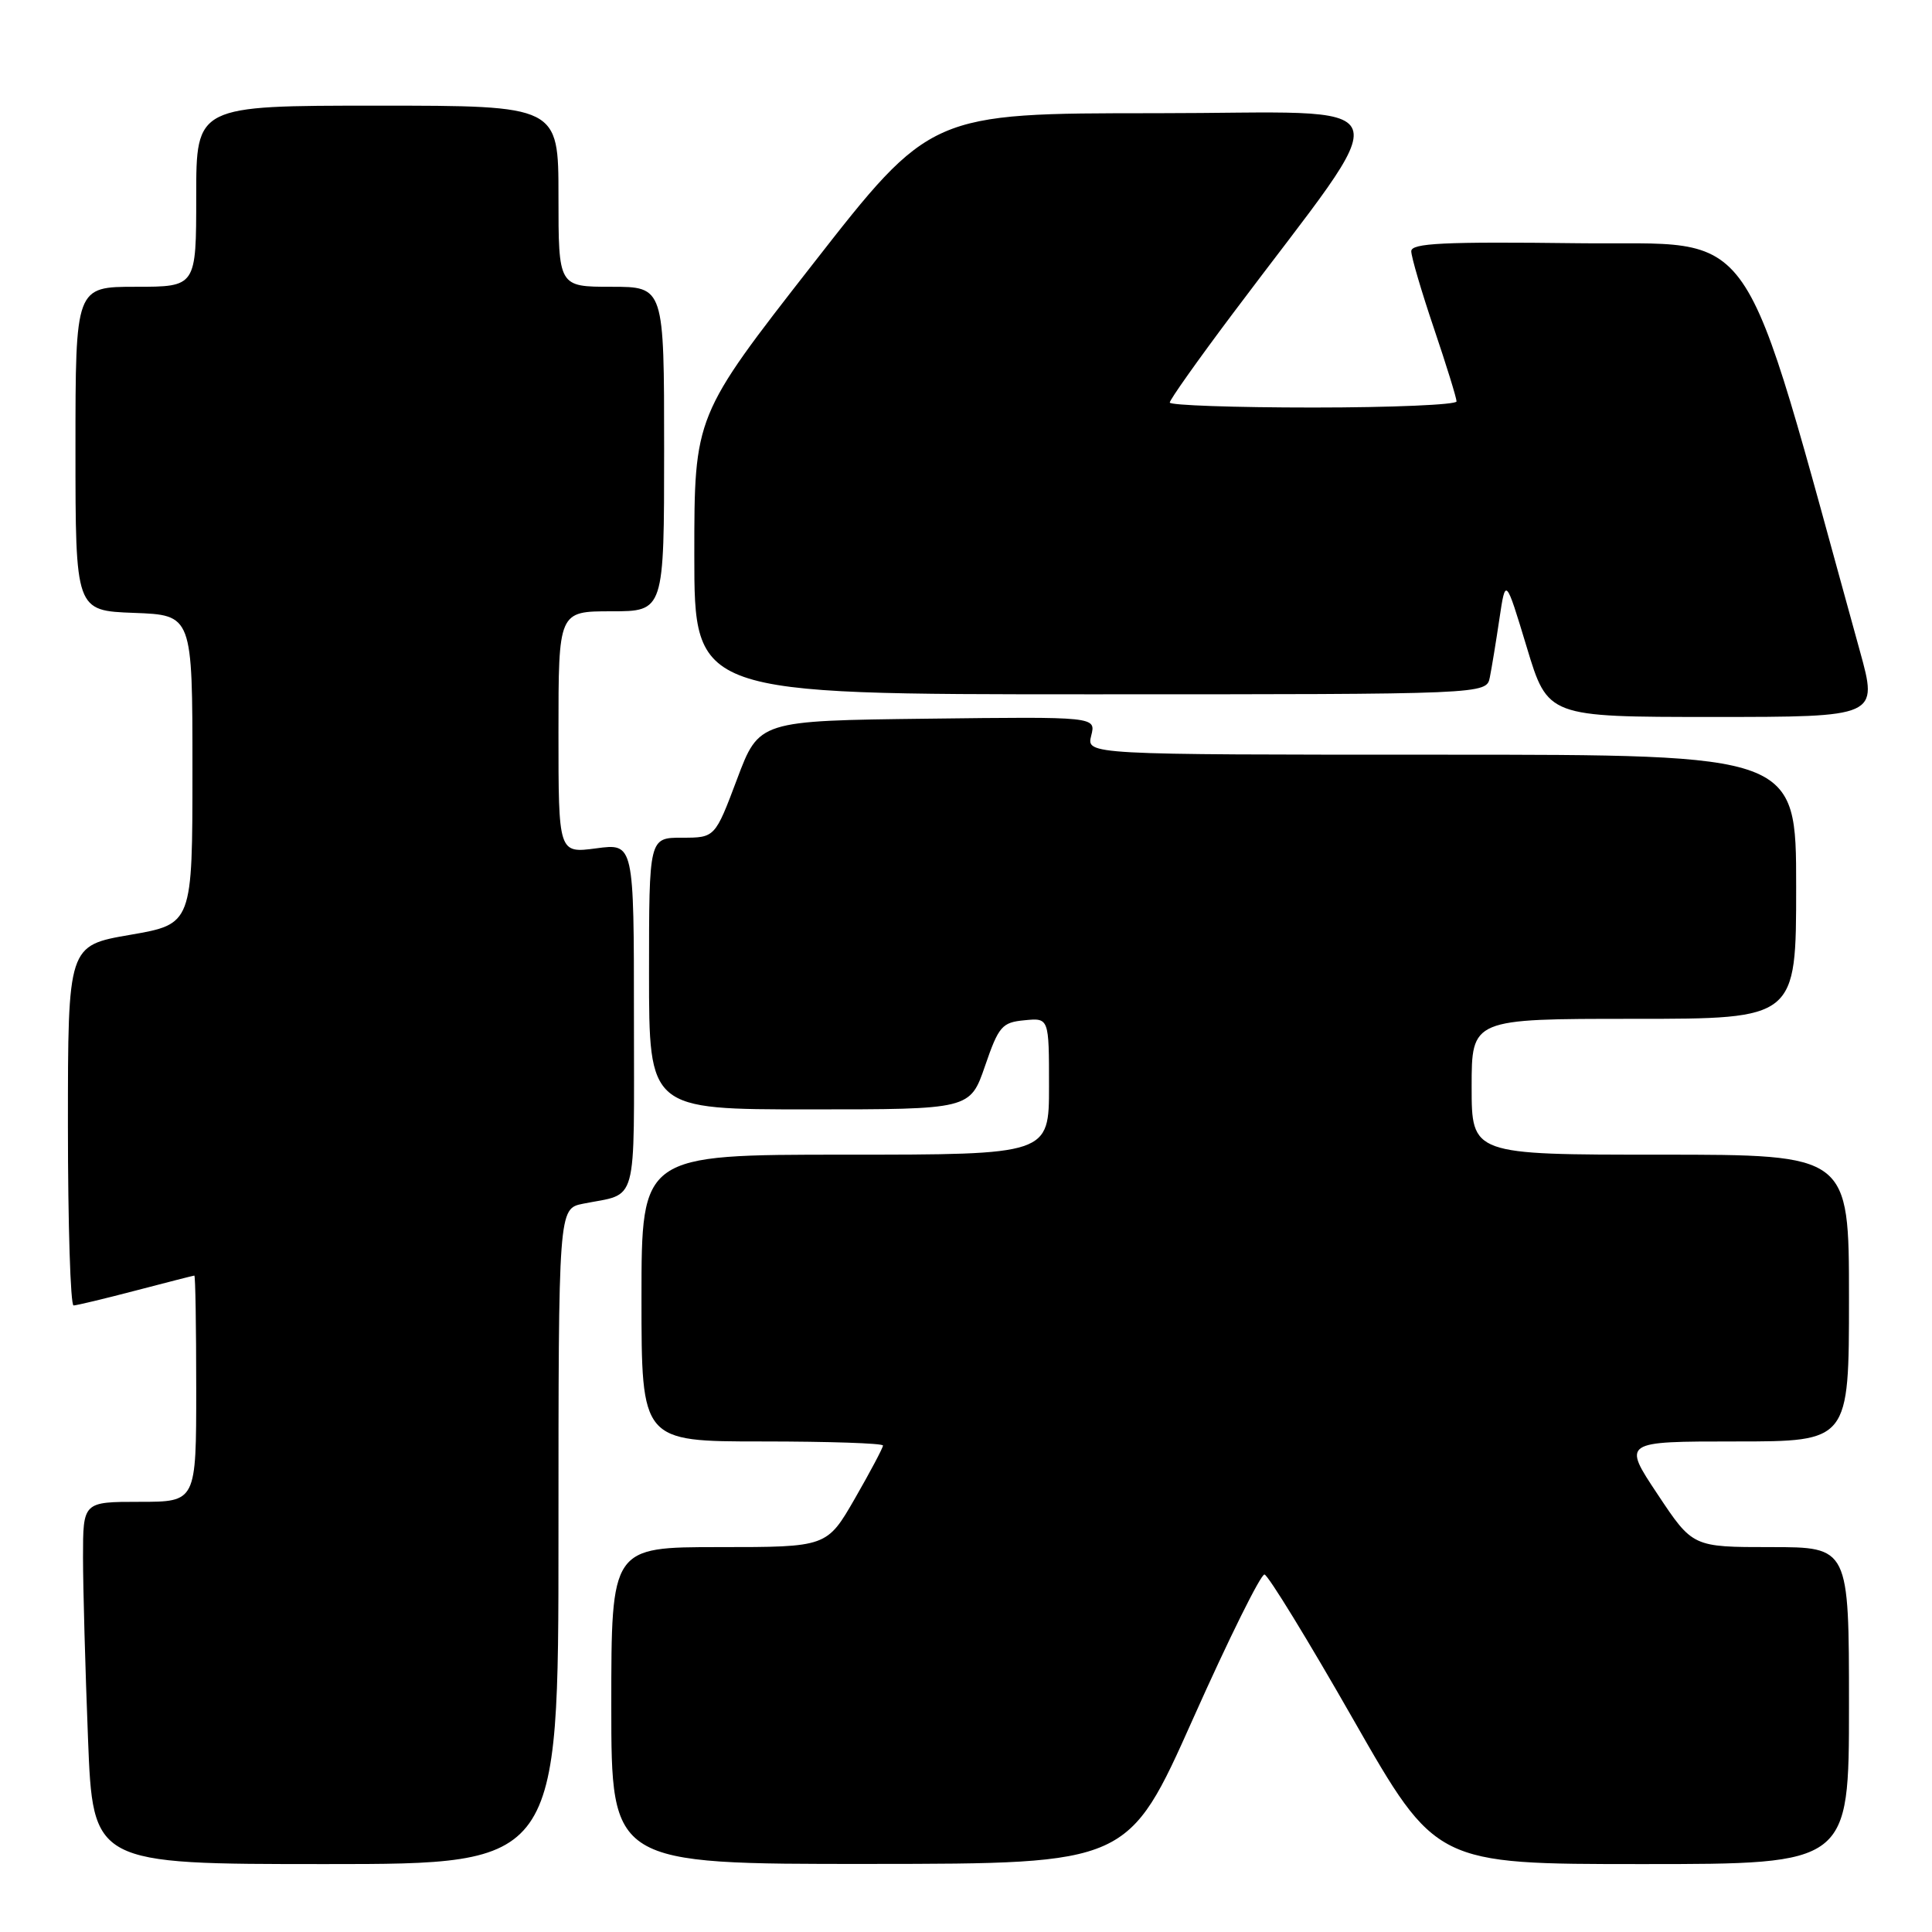 <?xml version="1.0" encoding="UTF-8" standalone="no"?>
<!DOCTYPE svg PUBLIC "-//W3C//DTD SVG 1.1//EN" "http://www.w3.org/Graphics/SVG/1.1/DTD/svg11.dtd" >
<svg xmlns="http://www.w3.org/2000/svg" xmlns:xlink="http://www.w3.org/1999/xlink" version="1.1" viewBox="0 0 256 256">
 <g >
 <path fill="currentColor"
d=" M 74.00 203.58 C 74.00 160.16 74.00 160.16 77.25 159.50 C 84.63 158.02 84.00 160.32 84.00 134.80 C 84.00 111.74 84.00 111.74 79.00 112.41 C 74.00 113.07 74.00 113.07 74.00 97.03 C 74.00 81.00 74.00 81.00 81.00 81.00 C 88.00 81.00 88.00 81.00 88.00 59.50 C 88.00 38.00 88.00 38.00 81.00 38.00 C 74.00 38.00 74.00 38.00 74.00 26.00 C 74.00 14.00 74.00 14.00 50.00 14.00 C 26.00 14.00 26.00 14.00 26.00 26.00 C 26.00 38.00 26.00 38.00 18.00 38.00 C 10.00 38.00 10.00 38.00 10.00 59.46 C 10.00 80.92 10.00 80.92 17.75 81.21 C 25.50 81.50 25.50 81.50 25.50 101.97 C 25.50 122.44 25.50 122.44 17.25 123.87 C 9.00 125.29 9.00 125.29 9.00 149.15 C 9.00 162.27 9.34 172.99 9.75 172.98 C 10.16 172.97 13.88 172.08 18.00 171.00 C 22.12 169.92 25.61 169.03 25.75 169.02 C 25.89 169.01 26.00 175.75 26.00 184.00 C 26.00 199.00 26.00 199.00 18.50 199.00 C 11.00 199.00 11.00 199.00 11.00 206.34 C 11.00 210.38 11.30 221.18 11.66 230.34 C 12.31 247.00 12.31 247.00 43.16 247.00 C 74.00 247.00 74.00 247.00 74.00 203.58 Z  M 158.09 227.73 C 162.81 217.15 167.07 208.56 167.55 208.63 C 168.03 208.70 173.34 217.36 179.34 227.88 C 190.26 247.00 190.26 247.00 217.63 247.00 C 245.00 247.00 245.00 247.00 245.00 226.00 C 245.00 205.00 245.00 205.00 234.65 205.00 C 224.29 205.00 224.29 205.00 219.64 198.00 C 214.98 191.00 214.98 191.00 229.99 191.00 C 245.00 191.00 245.00 191.00 245.00 172.00 C 245.00 153.00 245.00 153.00 220.00 153.00 C 195.00 153.00 195.00 153.00 195.00 144.00 C 195.00 135.00 195.00 135.00 216.50 135.00 C 238.00 135.00 238.00 135.00 238.00 117.50 C 238.00 100.00 238.00 100.00 190.98 100.00 C 143.96 100.00 143.96 100.00 144.59 97.48 C 145.23 94.96 145.23 94.96 122.90 95.23 C 100.57 95.50 100.57 95.50 97.66 103.25 C 94.74 111.00 94.74 111.00 90.37 111.00 C 86.00 111.00 86.00 111.00 86.00 129.00 C 86.00 147.00 86.00 147.00 107.27 147.00 C 128.54 147.00 128.54 147.00 130.52 141.25 C 132.33 135.98 132.77 135.47 135.75 135.19 C 139.00 134.87 139.00 134.87 139.00 143.94 C 139.00 153.00 139.00 153.00 112.00 153.00 C 85.00 153.00 85.00 153.00 85.00 172.00 C 85.00 191.00 85.00 191.00 101.00 191.00 C 109.80 191.00 117.00 191.24 117.00 191.54 C 117.00 191.84 115.33 194.99 113.29 198.54 C 109.57 205.00 109.57 205.00 95.29 205.00 C 81.00 205.00 81.00 205.00 81.00 226.00 C 81.00 247.00 81.00 247.00 115.25 246.98 C 149.50 246.96 149.50 246.96 158.09 227.73 Z  M 246.44 86.25 C 230.28 27.85 233.51 32.53 209.17 32.23 C 191.24 32.01 187.00 32.22 187.00 33.29 C 187.00 34.03 188.35 38.62 190.00 43.50 C 191.65 48.38 193.00 52.74 193.00 53.19 C 193.00 53.63 184.45 54.00 174.00 54.00 C 163.55 54.00 155.00 53.70 155.00 53.34 C 155.00 52.97 158.74 47.69 163.32 41.59 C 185.63 11.85 186.83 15.00 153.20 15.00 C 123.31 15.00 123.31 15.00 107.66 35.05 C 92.00 55.11 92.00 55.11 92.00 73.55 C 92.00 92.00 92.00 92.00 144.48 92.00 C 196.96 92.00 196.96 92.00 197.41 89.75 C 197.66 88.51 198.23 85.03 198.68 82.00 C 199.50 76.50 199.50 76.50 202.30 85.75 C 205.09 95.00 205.09 95.00 226.98 95.00 C 248.86 95.00 248.86 95.00 246.44 86.25 Z "/>
</g>
</svg>